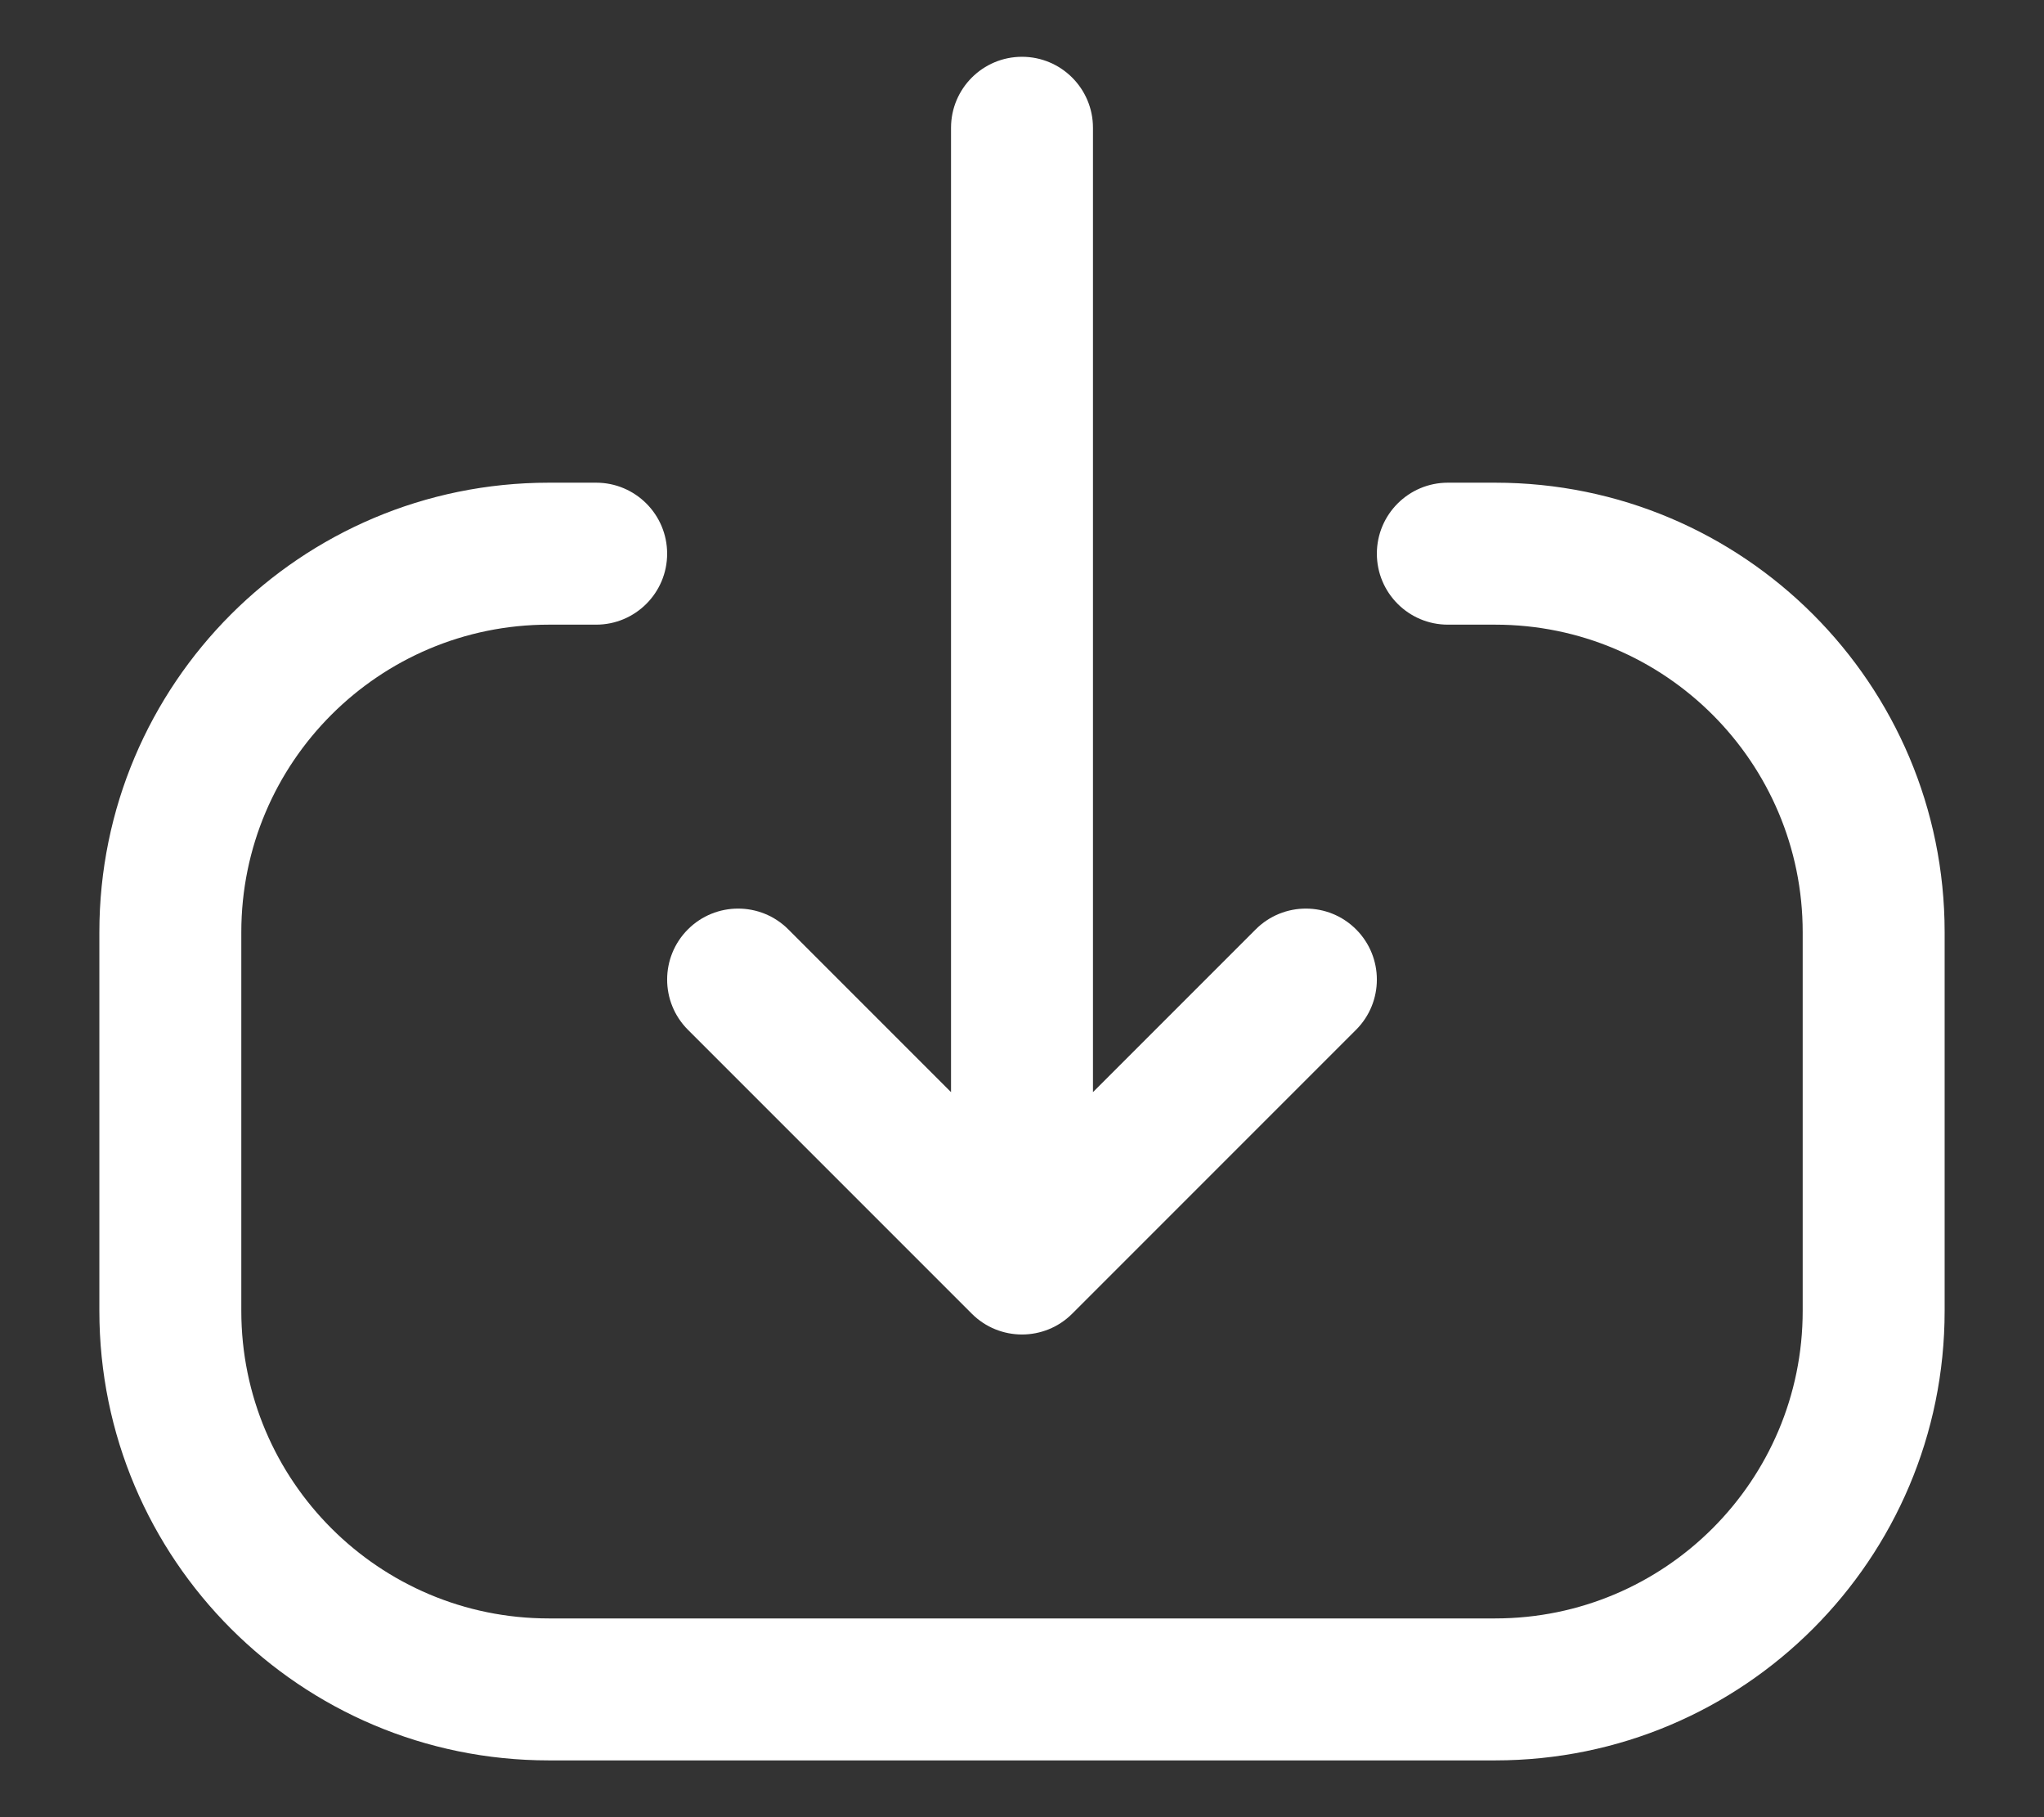 <svg
  width="18"
  height="16"
  viewBox="0 0 18 16"
  fill="none"
  xmlns="http://www.w3.org/2000/svg"
>
  <rect x="0" y="0" width="18" height="16" fill="#333333" stroke="none"/>
  <path
    fill-rule="evenodd"
    clip-rule="evenodd"
    d="M6.058 8.183C5.814 8.427 5.814 8.823 6.058 9.067L8.558 11.567C8.802 11.811 9.198 11.811 9.442 11.567L11.942 9.067C12.186 8.823 12.186 8.427 11.942 8.183C11.698 7.939 11.302 7.939 11.058 8.183L9.625 9.616L9.625 1.125C9.625 0.78 9.345 0.5 9 0.5C8.655 0.5 8.375 0.78 8.375 1.125L8.375 9.616L6.942 8.183C6.698 7.939 6.302 7.939 6.058 8.183Z"
    fill="white"
  />
  <path
    fill-rule="evenodd"
    clip-rule="evenodd"
    d="M4.833 15.5C2.647 15.5 0.875 13.728 0.875 11.542L0.875 8.208C0.875 6.022 2.647 4.25 4.833 4.25L5.25 4.25C5.595 4.25 5.875 4.53 5.875 4.875C5.875 5.22 5.595 5.5 5.25 5.5L4.833 5.5C3.338 5.5 2.125 6.713 2.125 8.208L2.125 11.542C2.125 13.037 3.338 14.25 4.833 14.25L13.167 14.25C14.662 14.25 15.875 13.037 15.875 11.542V8.208C15.875 6.713 14.662 5.5 13.167 5.5H12.75C12.405 5.5 12.125 5.22 12.125 4.875C12.125 4.53 12.405 4.25 12.75 4.25L13.167 4.25C15.353 4.25 17.125 6.022 17.125 8.208L17.125 11.542C17.125 13.728 15.353 15.5 13.167 15.5L4.833 15.5Z"
    fill="white"
  />
</svg>
